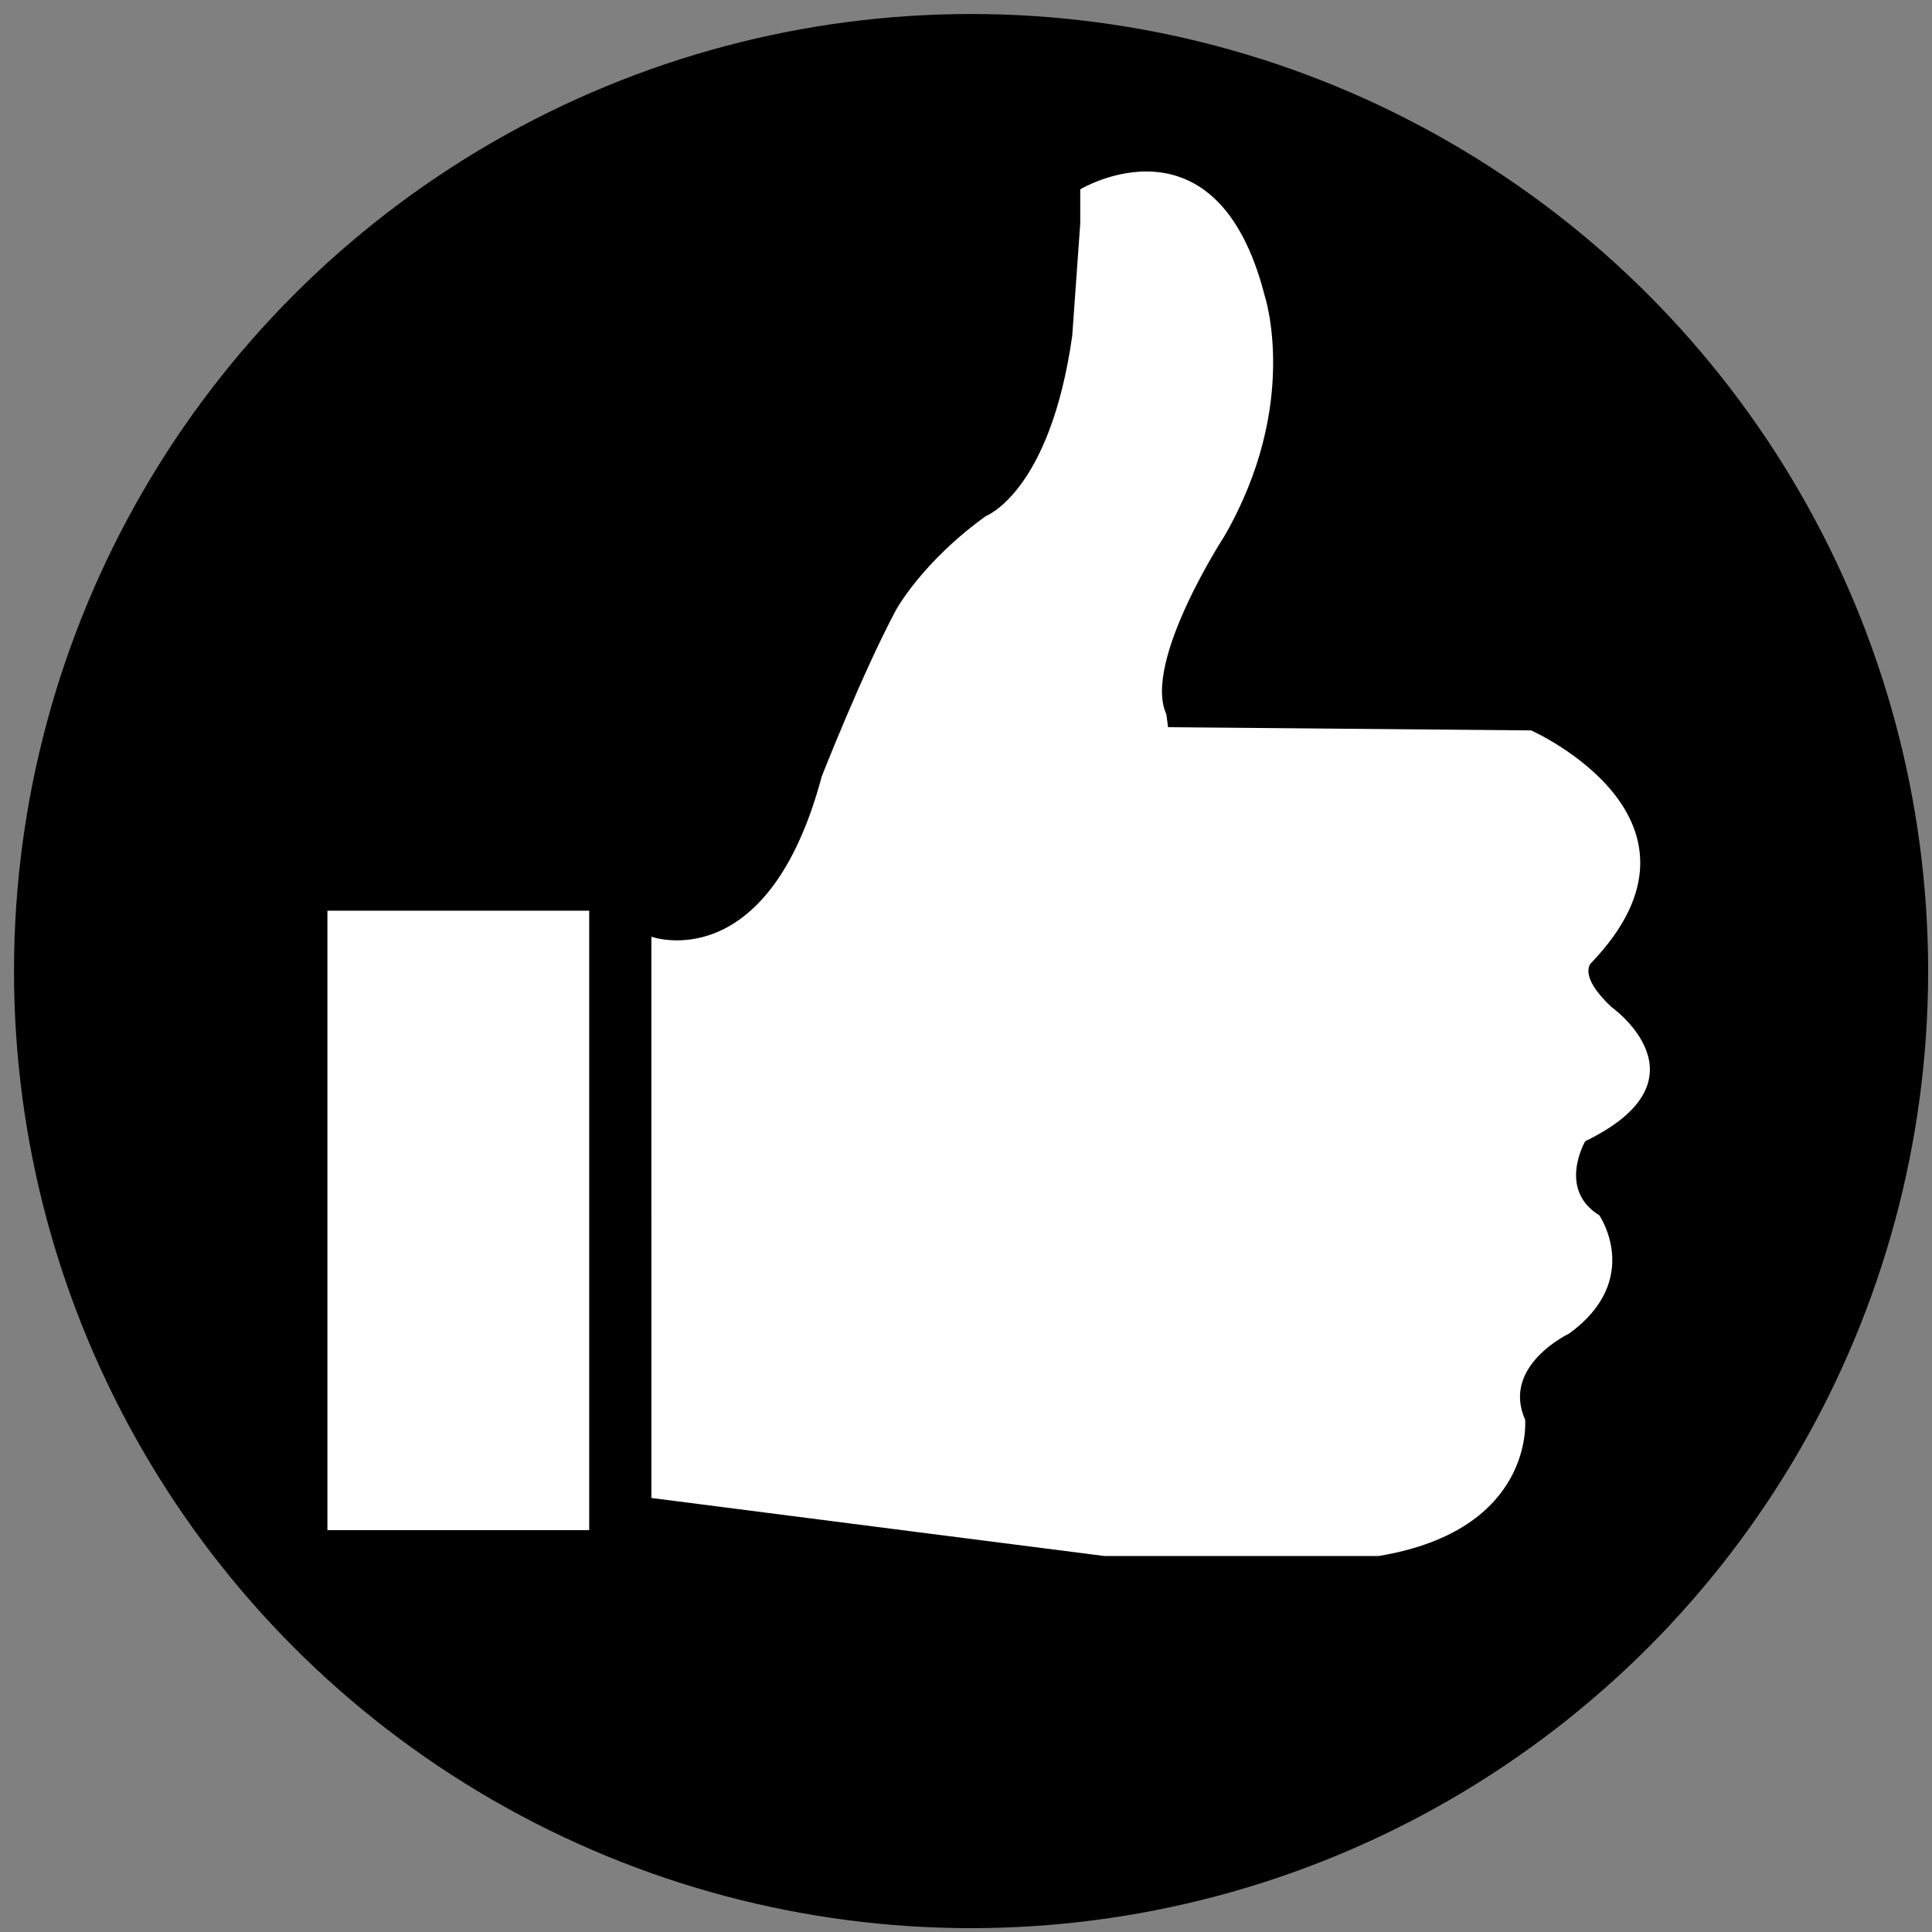 <?xml version="1.0" encoding="utf-8"?>
<!-- Generator: Adobe Illustrator 15.0.0, SVG Export Plug-In . SVG Version: 6.00 Build 0)  -->
<!DOCTYPE svg PUBLIC "-//W3C//DTD SVG 1.1//EN" "http://www.w3.org/Graphics/SVG/1.1/DTD/svg11.dtd">
<svg version="1.1" id="Layer_1" xmlns="http://www.w3.org/2000/svg" xmlns:xlink="http://www.w3.org/1999/xlink" x="0px" y="0px"
	 width="500px" height="500px" viewBox="0 0 500 500" enable-background="new 0 0 500 500" xml:space="preserve">
<rect x="0" y="0" width="500" height="500" fill="#808080" stroke="none"/>
<g>
	<circle cx="251.313" cy="251.313" r="247.688"/>
</g>
<rect x="84.736" y="235.69" fill="#FFFFFF" width="67.746" height="160.306"/>
<path fill="#FFFFFF" d="M168.575,242.421c0,0,30.093,10.915,44.095-41.484c0,0,10.354-26.427,19.178-43.018
	c0,0,6.75-12.47,23.32-24.378c0,0,16.611-6.232,22.328-46.682l2.07-29.039v-8.822c0,0,35.25-21.27,47.72,27.484
	c0,0,9.321,28.001-10.396,62.238c0,0-21.251,32.663-15.036,46.146l0.436,3.333l93.968,0.829c0,0,51.343,22.803,15.554,60.167
	c0,0-3.623,3.108,5.197,11.392c0,0,26.43,18.661-6.753,34.753c0,0-7.268,12.448,3.646,19.18c0,0,11.392,16.609-7.788,30.59
	c0,0-17.645,8.326-11.411,22.307c0,0,2.59,28.541-37.88,35.271h-71.043c0,0-89.182-11.392-117.204-15.015V242.421z"/>
</svg>

